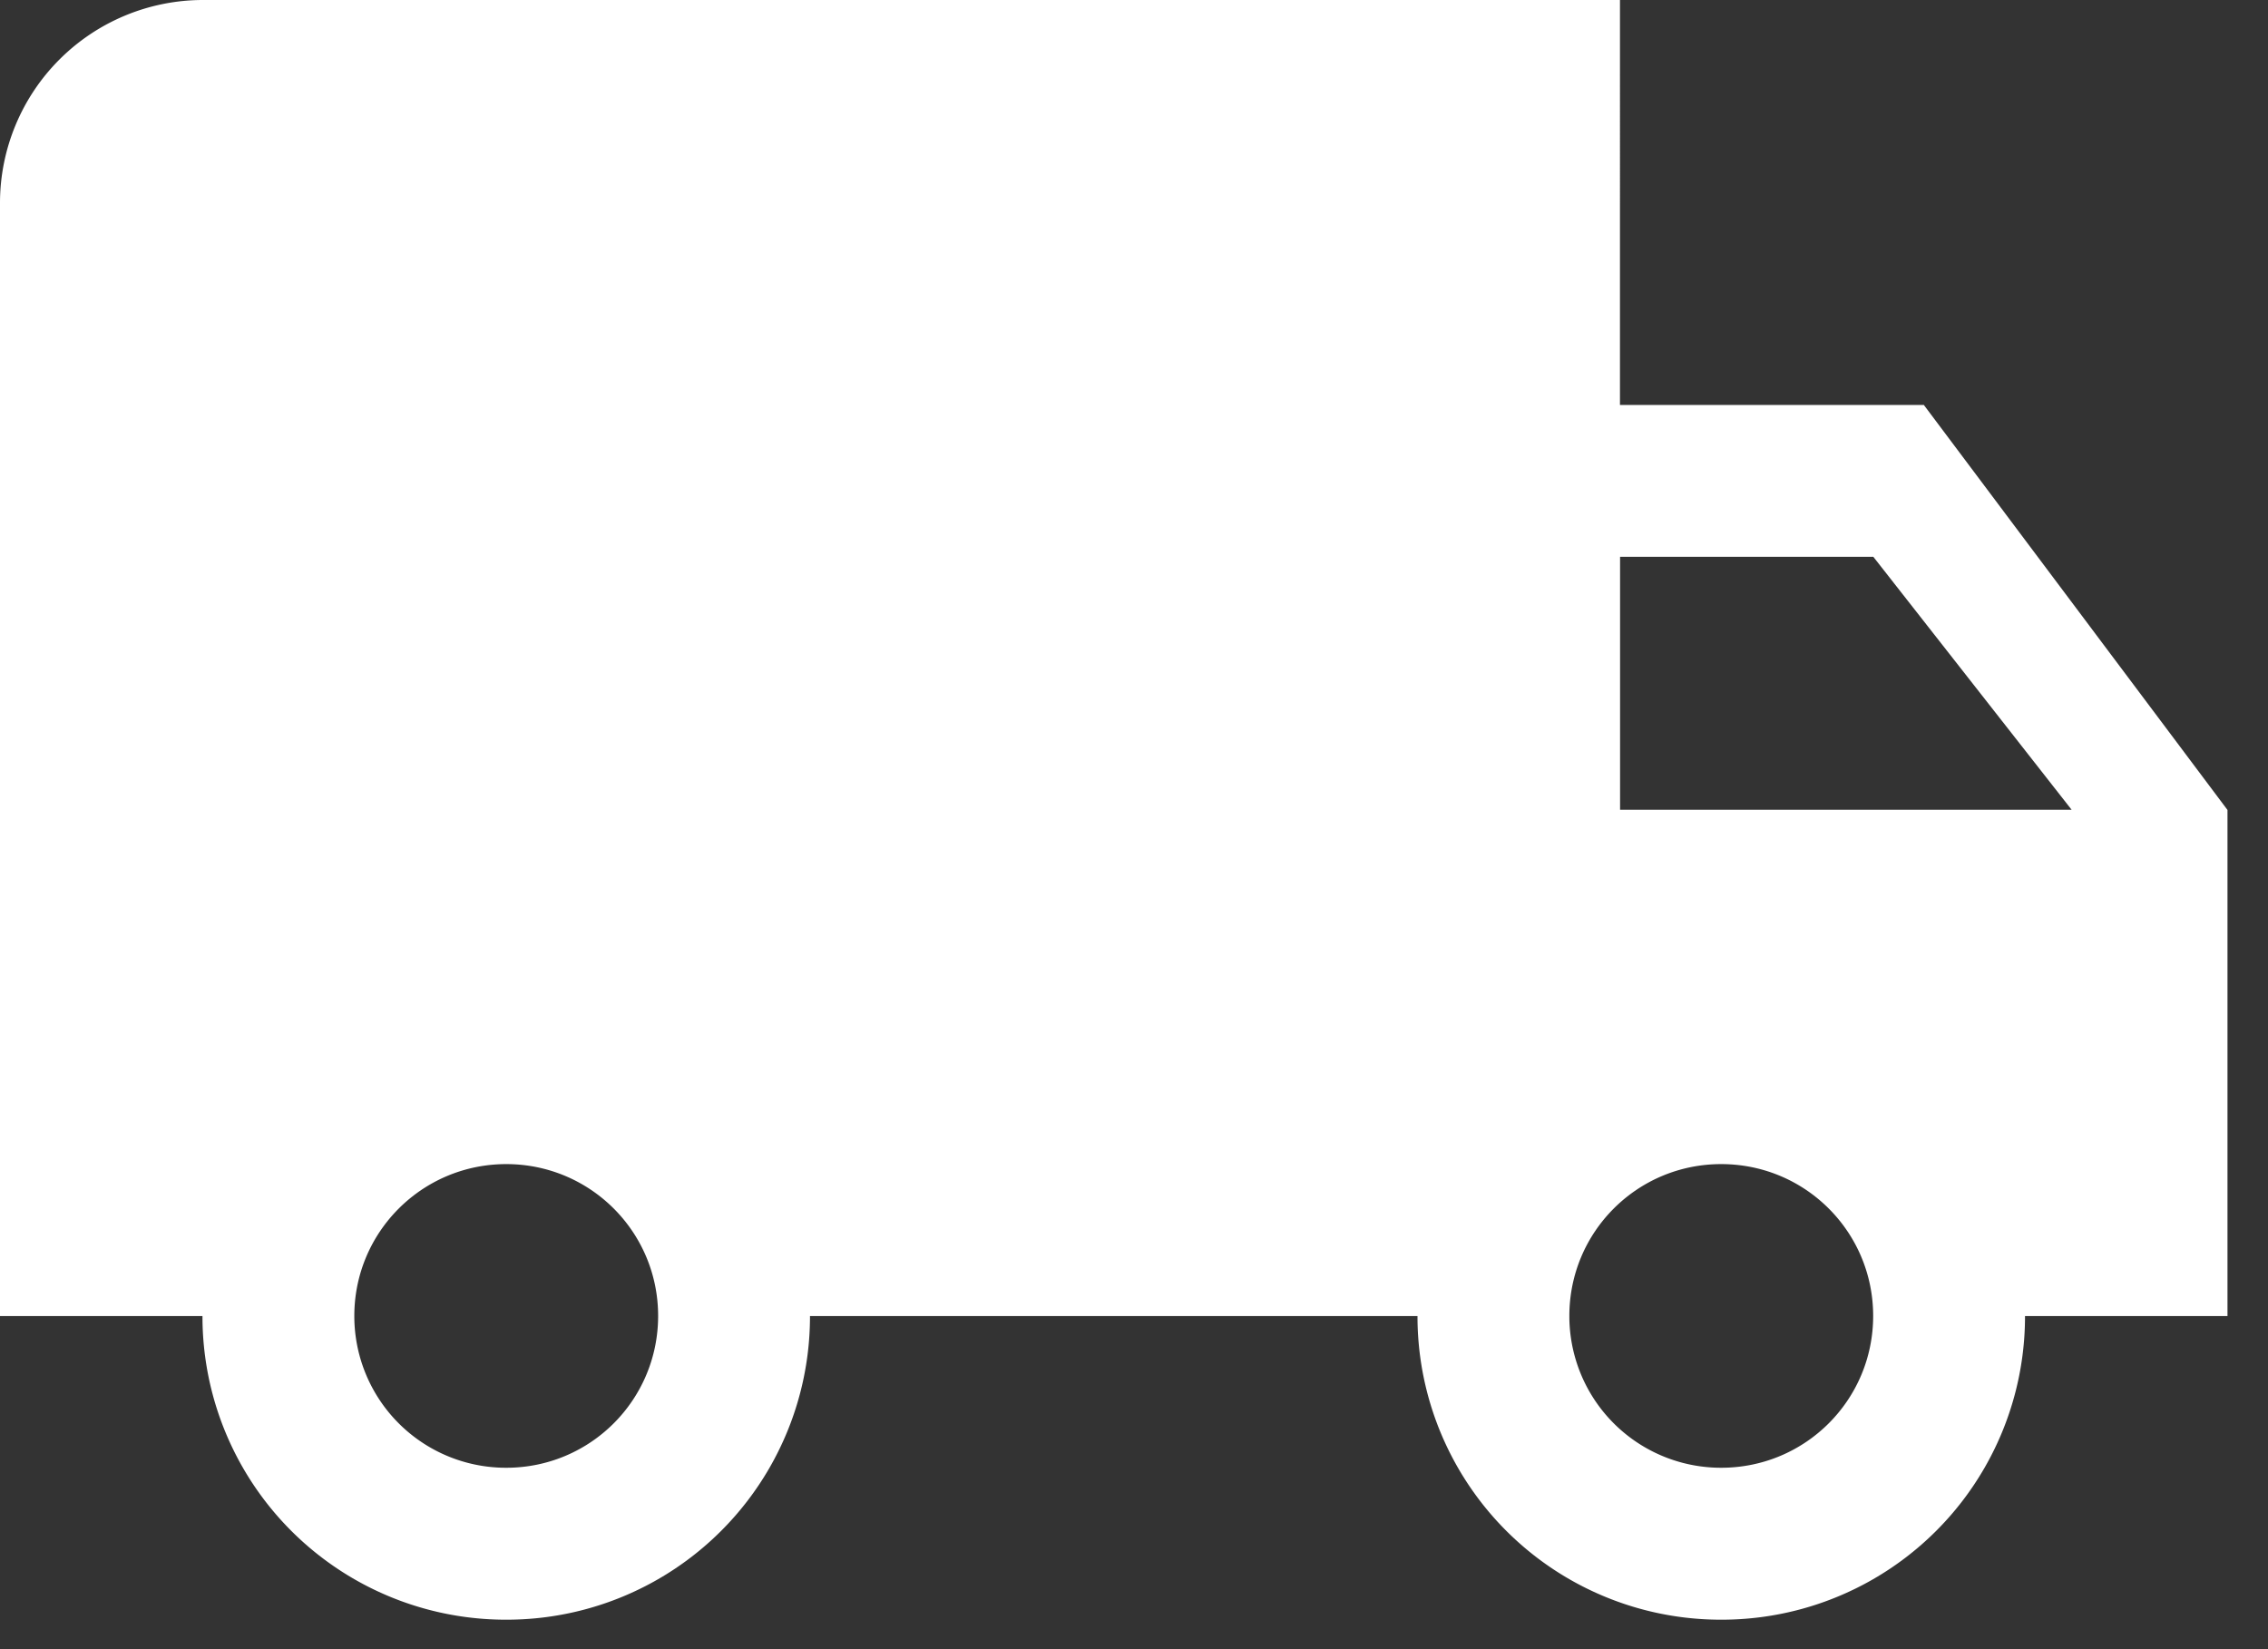 <svg xmlns="http://www.w3.org/2000/svg" width="22" height="16" viewBox="0 0 22 16">
    <rect x="0" y="0" width="22" height="16" fill="#333333" stroke="none"/>
    <path fill="#FFF" fill-rule="evenodd" d="M18.66 3.929h-2.946V0H1.964A1.97 1.97 0 0 0 0 1.964v10.804h1.964a2.942 2.942 0 0 0 2.947 2.946 2.942 2.942 0 0 0 2.946-2.946h5.893a2.942 2.942 0 0 0 2.946 2.946 2.942 2.942 0 0 0 2.947-2.946h1.964v-4.91l-2.946-3.93zM4.91 14.24a1.471 1.471 0 0 1-1.473-1.473c0-.815.659-1.473 1.474-1.473s1.473.658 1.473 1.473c0 .815-.658 1.473-1.473 1.473zm13.26-8.84l1.925 2.456h-4.38V5.402h2.455zm-1.474 8.84a1.471 1.471 0 0 1-1.473-1.473c0-.815.658-1.473 1.473-1.473.816 0 1.474.658 1.474 1.473 0 .815-.658 1.473-1.474 1.473z"/>
</svg>
